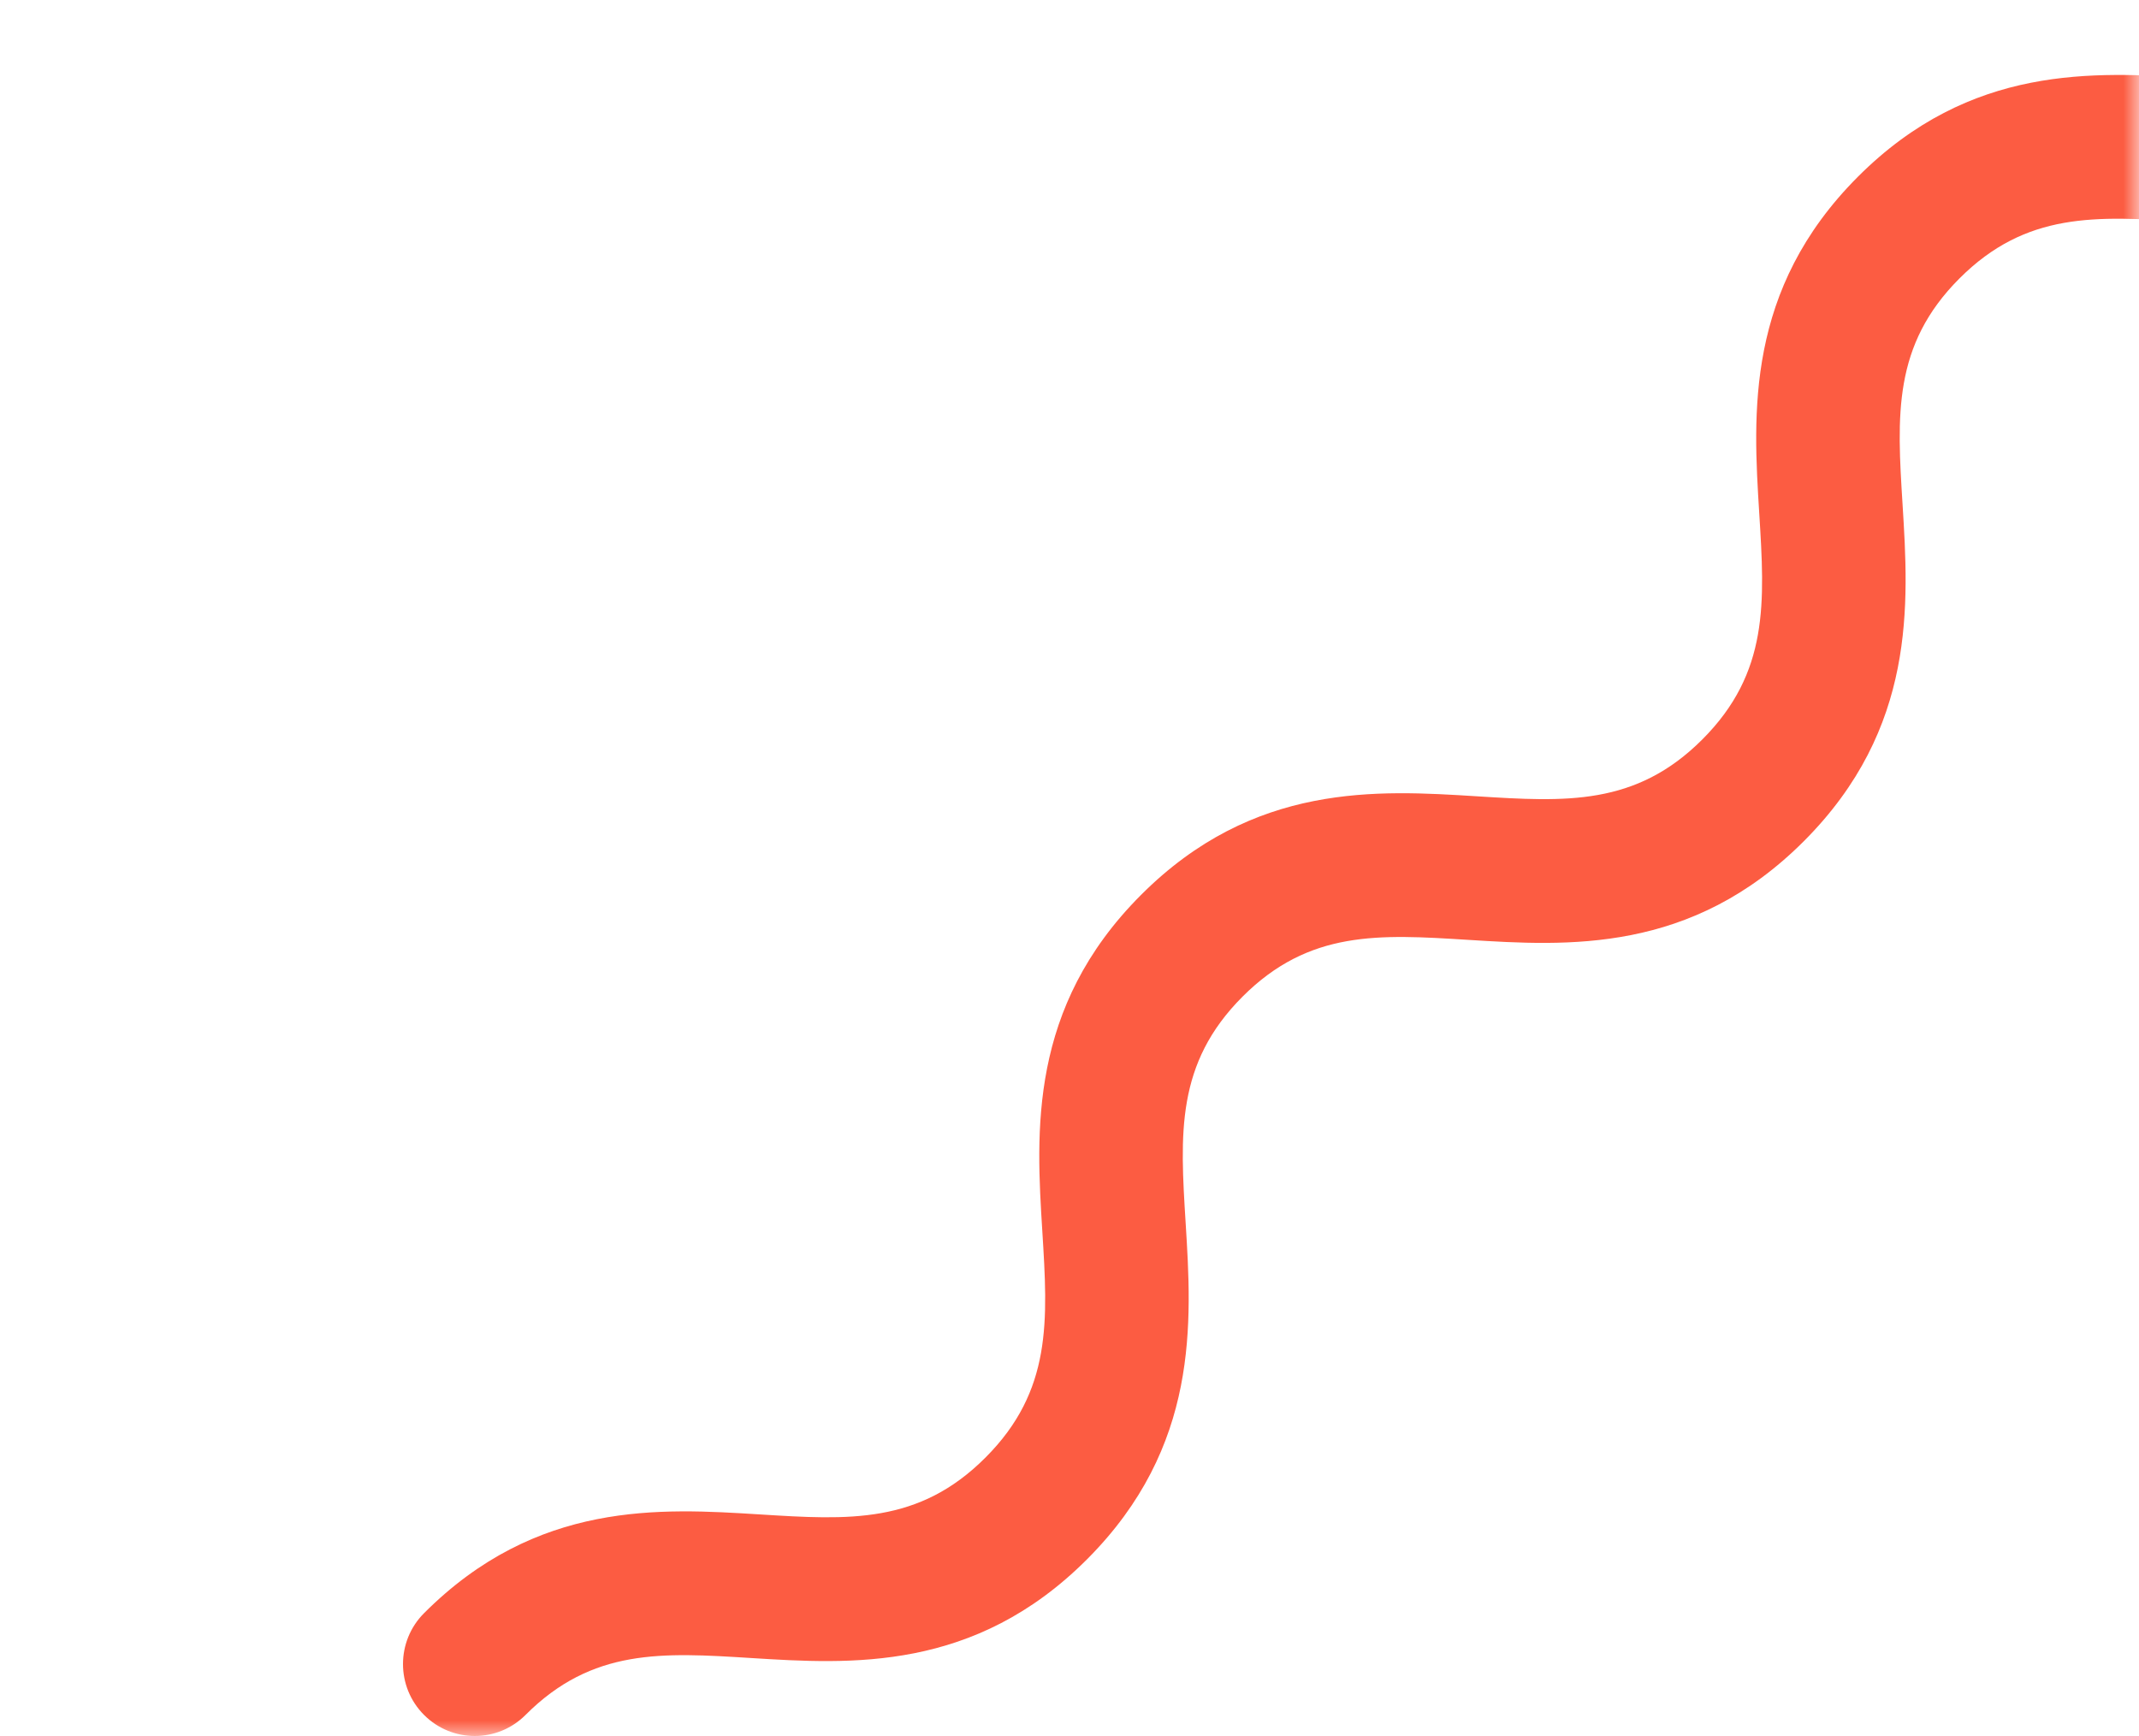 <svg width="69" height="56" viewBox="0 0 69 56" fill="none" xmlns="http://www.w3.org/2000/svg">
<mask id="mask0_0_641" style="mask-type:alpha" maskUnits="userSpaceOnUse" x="0" y="0" width="69" height="56">
<path fill-rule="evenodd" clip-rule="evenodd" d="M0 0H69V56H0V0Z" fill="white"/>
</mask>
<g mask="url(#mask0_0_641)">
<path fill-rule="evenodd" clip-rule="evenodd" d="M81.322 3.961C77.692 7.597 73.694 7.348 70.482 7.148C67.62 6.969 65.359 6.828 63.206 8.984C61.054 11.14 61.194 13.405 61.373 16.273C61.573 19.491 61.822 23.495 58.192 27.132C54.562 30.768 50.565 30.519 47.353 30.318C44.491 30.139 42.23 29.998 40.079 32.153C37.927 34.309 38.068 36.574 38.246 39.441C38.447 42.659 38.696 46.663 35.067 50.299C31.437 53.935 27.44 53.686 24.228 53.485C21.366 53.306 19.105 53.165 16.954 55.32C16.049 56.227 14.583 56.227 13.678 55.32C12.774 54.414 12.774 52.945 13.678 52.039C17.308 48.403 21.305 48.652 24.517 48.853C27.379 49.032 29.64 49.173 31.791 47.017C33.943 44.862 33.802 42.598 33.624 39.73C33.423 36.513 33.174 32.509 36.803 28.873C40.433 25.236 44.43 25.486 47.642 25.687C50.505 25.866 52.765 26.006 54.917 23.85C57.069 21.694 56.928 19.429 56.75 16.561C56.55 13.344 56.301 9.34 59.931 5.703C63.561 2.067 67.558 2.316 70.77 2.516C73.632 2.695 75.894 2.836 78.046 0.679C78.951 -0.226 80.417 -0.227 81.322 0.679C82.226 1.586 82.226 3.055 81.322 3.961Z" fill="#FC5C42"/>
</g>
</svg>
